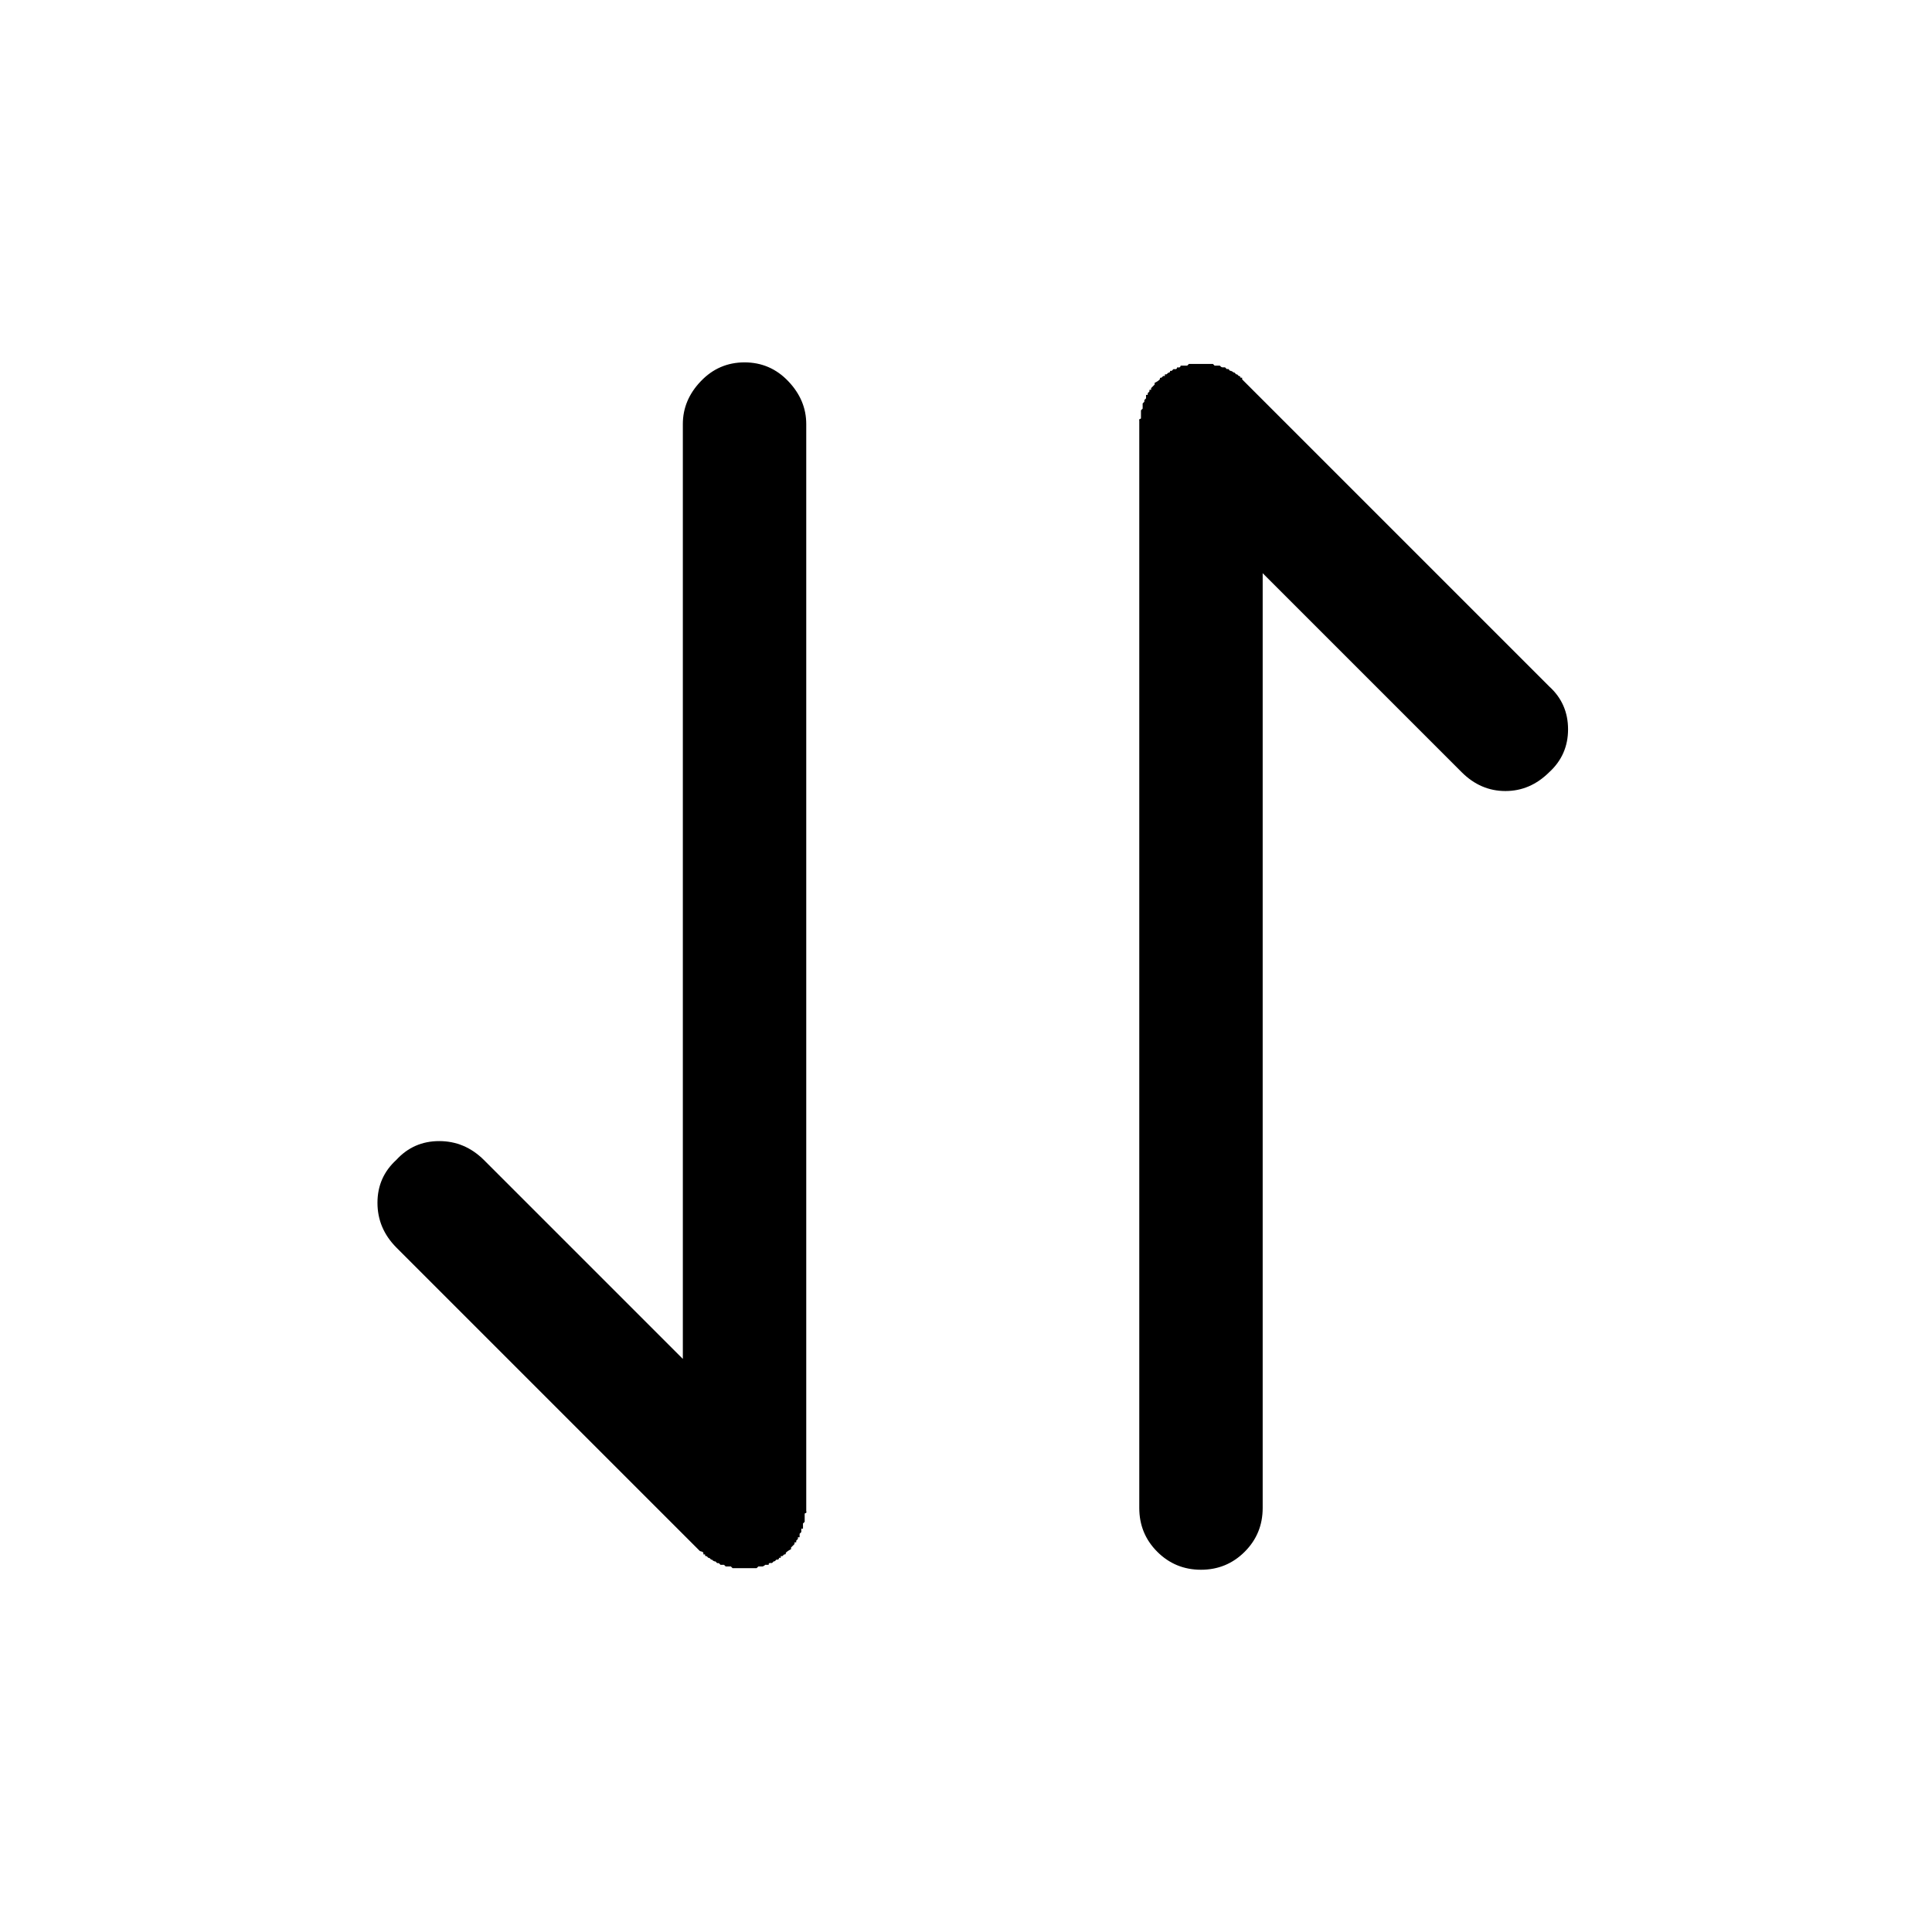 <svg
    class="antv-s2-icon"
    width="16px"
    height="16px"
    viewBox="0 0 16 16"
    version="1.1"
    xmlns="http://www.w3.org/2000/svg"
>
    <g
            transform="translate(8.056, 8) rotate(-270) translate(-8.056, -8) translate(3.057, 3.07)"
            fill="currentColor"
    >
        <path d="M0.482,3.552 C0.473,3.552 0.468,3.549 0.468,3.545 C0.468,3.54 0.466,3.537 0.461,3.537 L0.397,3.537 L0.383,3.523 L0.34,3.523 L0.326,3.509 L0.312,3.509 L0.298,3.495 L0.269,3.495 L0.269,3.481 L0.255,3.481 L0.241,3.467 L0.227,3.467 L0.227,3.453 L0.213,3.453 L0.184,3.424 L0.17,3.424 C0.161,3.405 0.151,3.391 0.141,3.381 C0.132,3.381 0.127,3.379 0.127,3.374 L0.127,3.367 L0.113,3.353 L0.113,3.339 L0.099,3.339 L0.099,3.325 L0.085,3.31 L0.085,3.303 L0.078,3.296 L0.07,3.296 L0.07,3.282 L0.056,3.268 L0.056,3.246 L0.049,3.239 L0.042,3.239 L0.042,3.225 C0.042,3.216 0.039,3.211 0.035,3.211 C0.03,3.211 0.027,3.208 0.027,3.204 L0.027,3.154 L0.013,3.14 L0.013,2.941 L0.027,2.927 L0.027,2.884 C0.037,2.875 0.041,2.868 0.041,2.863 L0.041,2.841 L0.055,2.827 L0.055,2.813 L0.07,2.799 L0.07,2.792 L0.077,2.778 L0.084,2.77 L0.084,2.763 L0.091,2.756 L0.099,2.749 L0.099,2.741 L0.113,2.727 C0.113,2.718 0.117,2.713 0.127,2.713 L0.127,2.699 L0.141,2.699 L2.684,0.156 C2.778,0.052 2.897,0 3.039,0 C3.18,0 3.299,0.052 3.394,0.156 C3.498,0.261 3.55,0.381 3.55,0.519 C3.55,0.656 3.498,0.777 3.394,0.881 L1.746,2.529 L9.487,2.529 C9.629,2.529 9.75,2.578 9.85,2.678 C9.949,2.777 9.999,2.898 9.999,3.04 C9.999,3.182 9.949,3.303 9.85,3.402 C9.75,3.502 9.629,3.551 9.487,3.551 L0.481,3.551 L0.482,3.552 Z M9.516,6.307 C9.526,6.307 9.53,6.31 9.53,6.315 C9.53,6.319 9.533,6.322 9.538,6.322 L9.602,6.322 L9.616,6.336 L9.659,6.336 L9.659,6.35 L9.687,6.35 L9.701,6.364 L9.73,6.364 L9.73,6.378 L9.744,6.378 L9.758,6.392 L9.772,6.392 L9.772,6.406 L9.786,6.406 L9.815,6.435 L9.829,6.435 C9.838,6.454 9.848,6.468 9.858,6.478 C9.867,6.478 9.872,6.48 9.872,6.485 L9.872,6.492 L9.886,6.506 L9.886,6.52 L9.9,6.52 L9.9,6.535 L9.907,6.535 L9.915,6.542 L9.915,6.556 L9.922,6.563 L9.929,6.57 L9.929,6.578 L9.943,6.592 L9.943,6.613 L9.95,6.62 L9.958,6.62 L9.958,6.649 L9.965,6.656 L9.972,6.67 L9.972,6.706 L9.986,6.72 L9.986,6.919 L9.972,6.933 L9.972,6.976 L9.958,6.99 L9.958,7.019 L9.944,7.033 L9.944,7.047 L9.93,7.061 L9.93,7.068 L9.923,7.082 L9.915,7.09 L9.915,7.097 L9.908,7.104 L9.901,7.111 L9.901,7.119 L9.887,7.133 C9.887,7.142 9.884,7.147 9.88,7.147 L9.872,7.147 L9.872,7.161 L9.858,7.161 L9.851,7.168 L9.844,7.19 L7.33,9.704 C7.225,9.808 7.102,9.86 6.96,9.86 C6.818,9.86 6.7,9.808 6.605,9.704 C6.501,9.609 6.449,9.49 6.449,9.349 C6.449,9.207 6.501,9.084 6.605,8.979 L8.253,7.331 L0.511,7.331 C0.379,7.331 0.26,7.282 0.156,7.182 C0.052,7.083 0,6.962 4.54747351e-13,6.82 C4.54747351e-13,6.678 0.052,6.557 0.156,6.458 C0.261,6.358 0.379,6.309 0.511,6.309 L9.517,6.309 L9.516,6.307 Z"></path>
    </g>
</svg>
